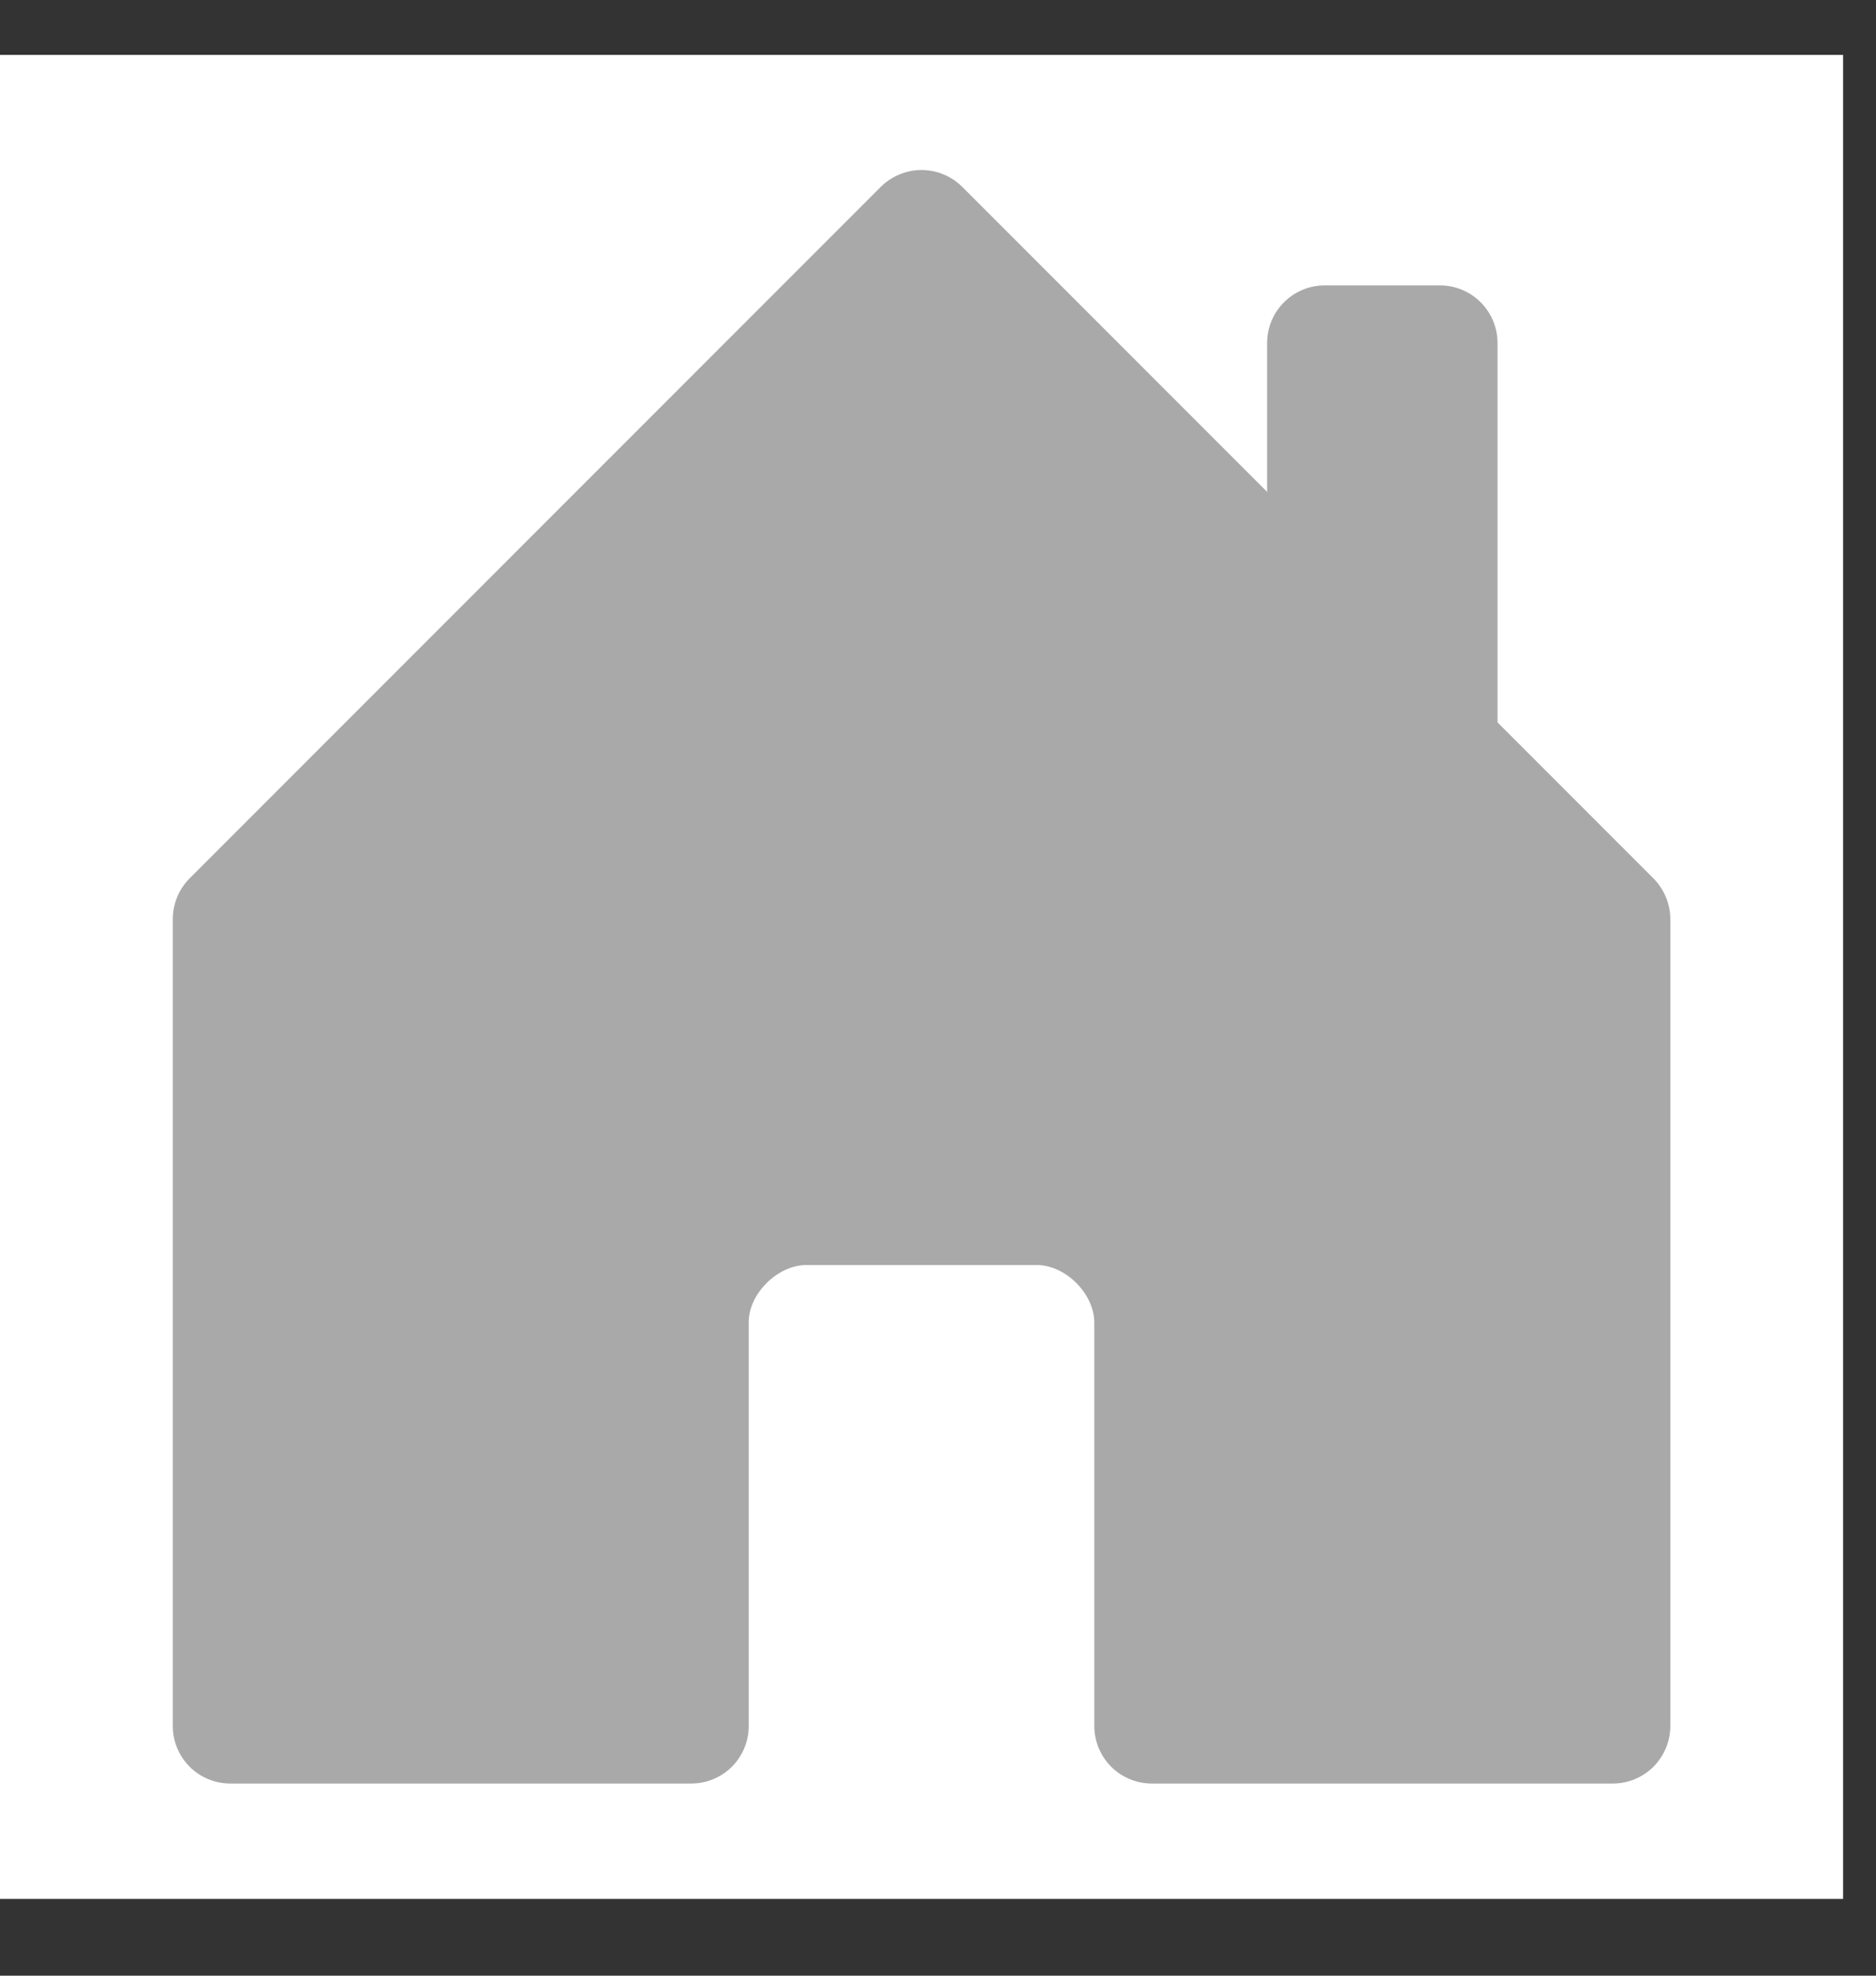 <svg width="19" height="20" viewBox="0 0 19 20" fill="none" xmlns="http://www.w3.org/2000/svg">
<rect x="0" y="0" width="19" height="20" fill="#333333" stroke="none"/>
<g id="house-door-fill">
<rect width="18.667" height="18.667" transform="translate(-9.91821e-05 0.556)" fill="white"/>
<path id="Vector" d="M7.583 13.383V17.472C7.583 17.627 7.522 17.775 7.412 17.885C7.303 17.994 7.155 18.055 7 18.055H2.333C2.179 18.055 2.03 17.994 1.921 17.885C1.811 17.775 1.75 17.627 1.75 17.472V9.305C1.75 9.229 1.765 9.153 1.794 9.082C1.823 9.011 1.866 8.947 1.92 8.892L8.92 1.892C8.974 1.838 9.039 1.795 9.11 1.766C9.181 1.736 9.257 1.721 9.333 1.721C9.41 1.721 9.486 1.736 9.557 1.766C9.628 1.795 9.692 1.838 9.746 1.892L16.746 8.892C16.8 8.947 16.843 9.011 16.872 9.082C16.902 9.153 16.917 9.229 16.917 9.305V17.472C16.917 17.627 16.855 17.775 16.746 17.885C16.636 17.994 16.488 18.055 16.333 18.055H11.667C11.512 18.055 11.364 17.994 11.254 17.885C11.145 17.775 11.083 17.627 11.083 17.472V13.389C11.083 13.097 10.792 12.806 10.5 12.806H8.167C7.875 12.806 7.583 13.097 7.583 13.383Z" fill="#A9A9A9"/>
<path id="Vector_2" fill-rule="evenodd" clip-rule="evenodd" d="M15.167 3.472V7.556L12.833 5.222V3.472C12.833 3.318 12.895 3.169 13.004 3.06C13.114 2.95 13.262 2.889 13.417 2.889H14.583C14.738 2.889 14.886 2.95 14.996 3.06C15.105 3.169 15.167 3.318 15.167 3.472Z" fill="#A9A9A9"/>
</g>
</svg>
